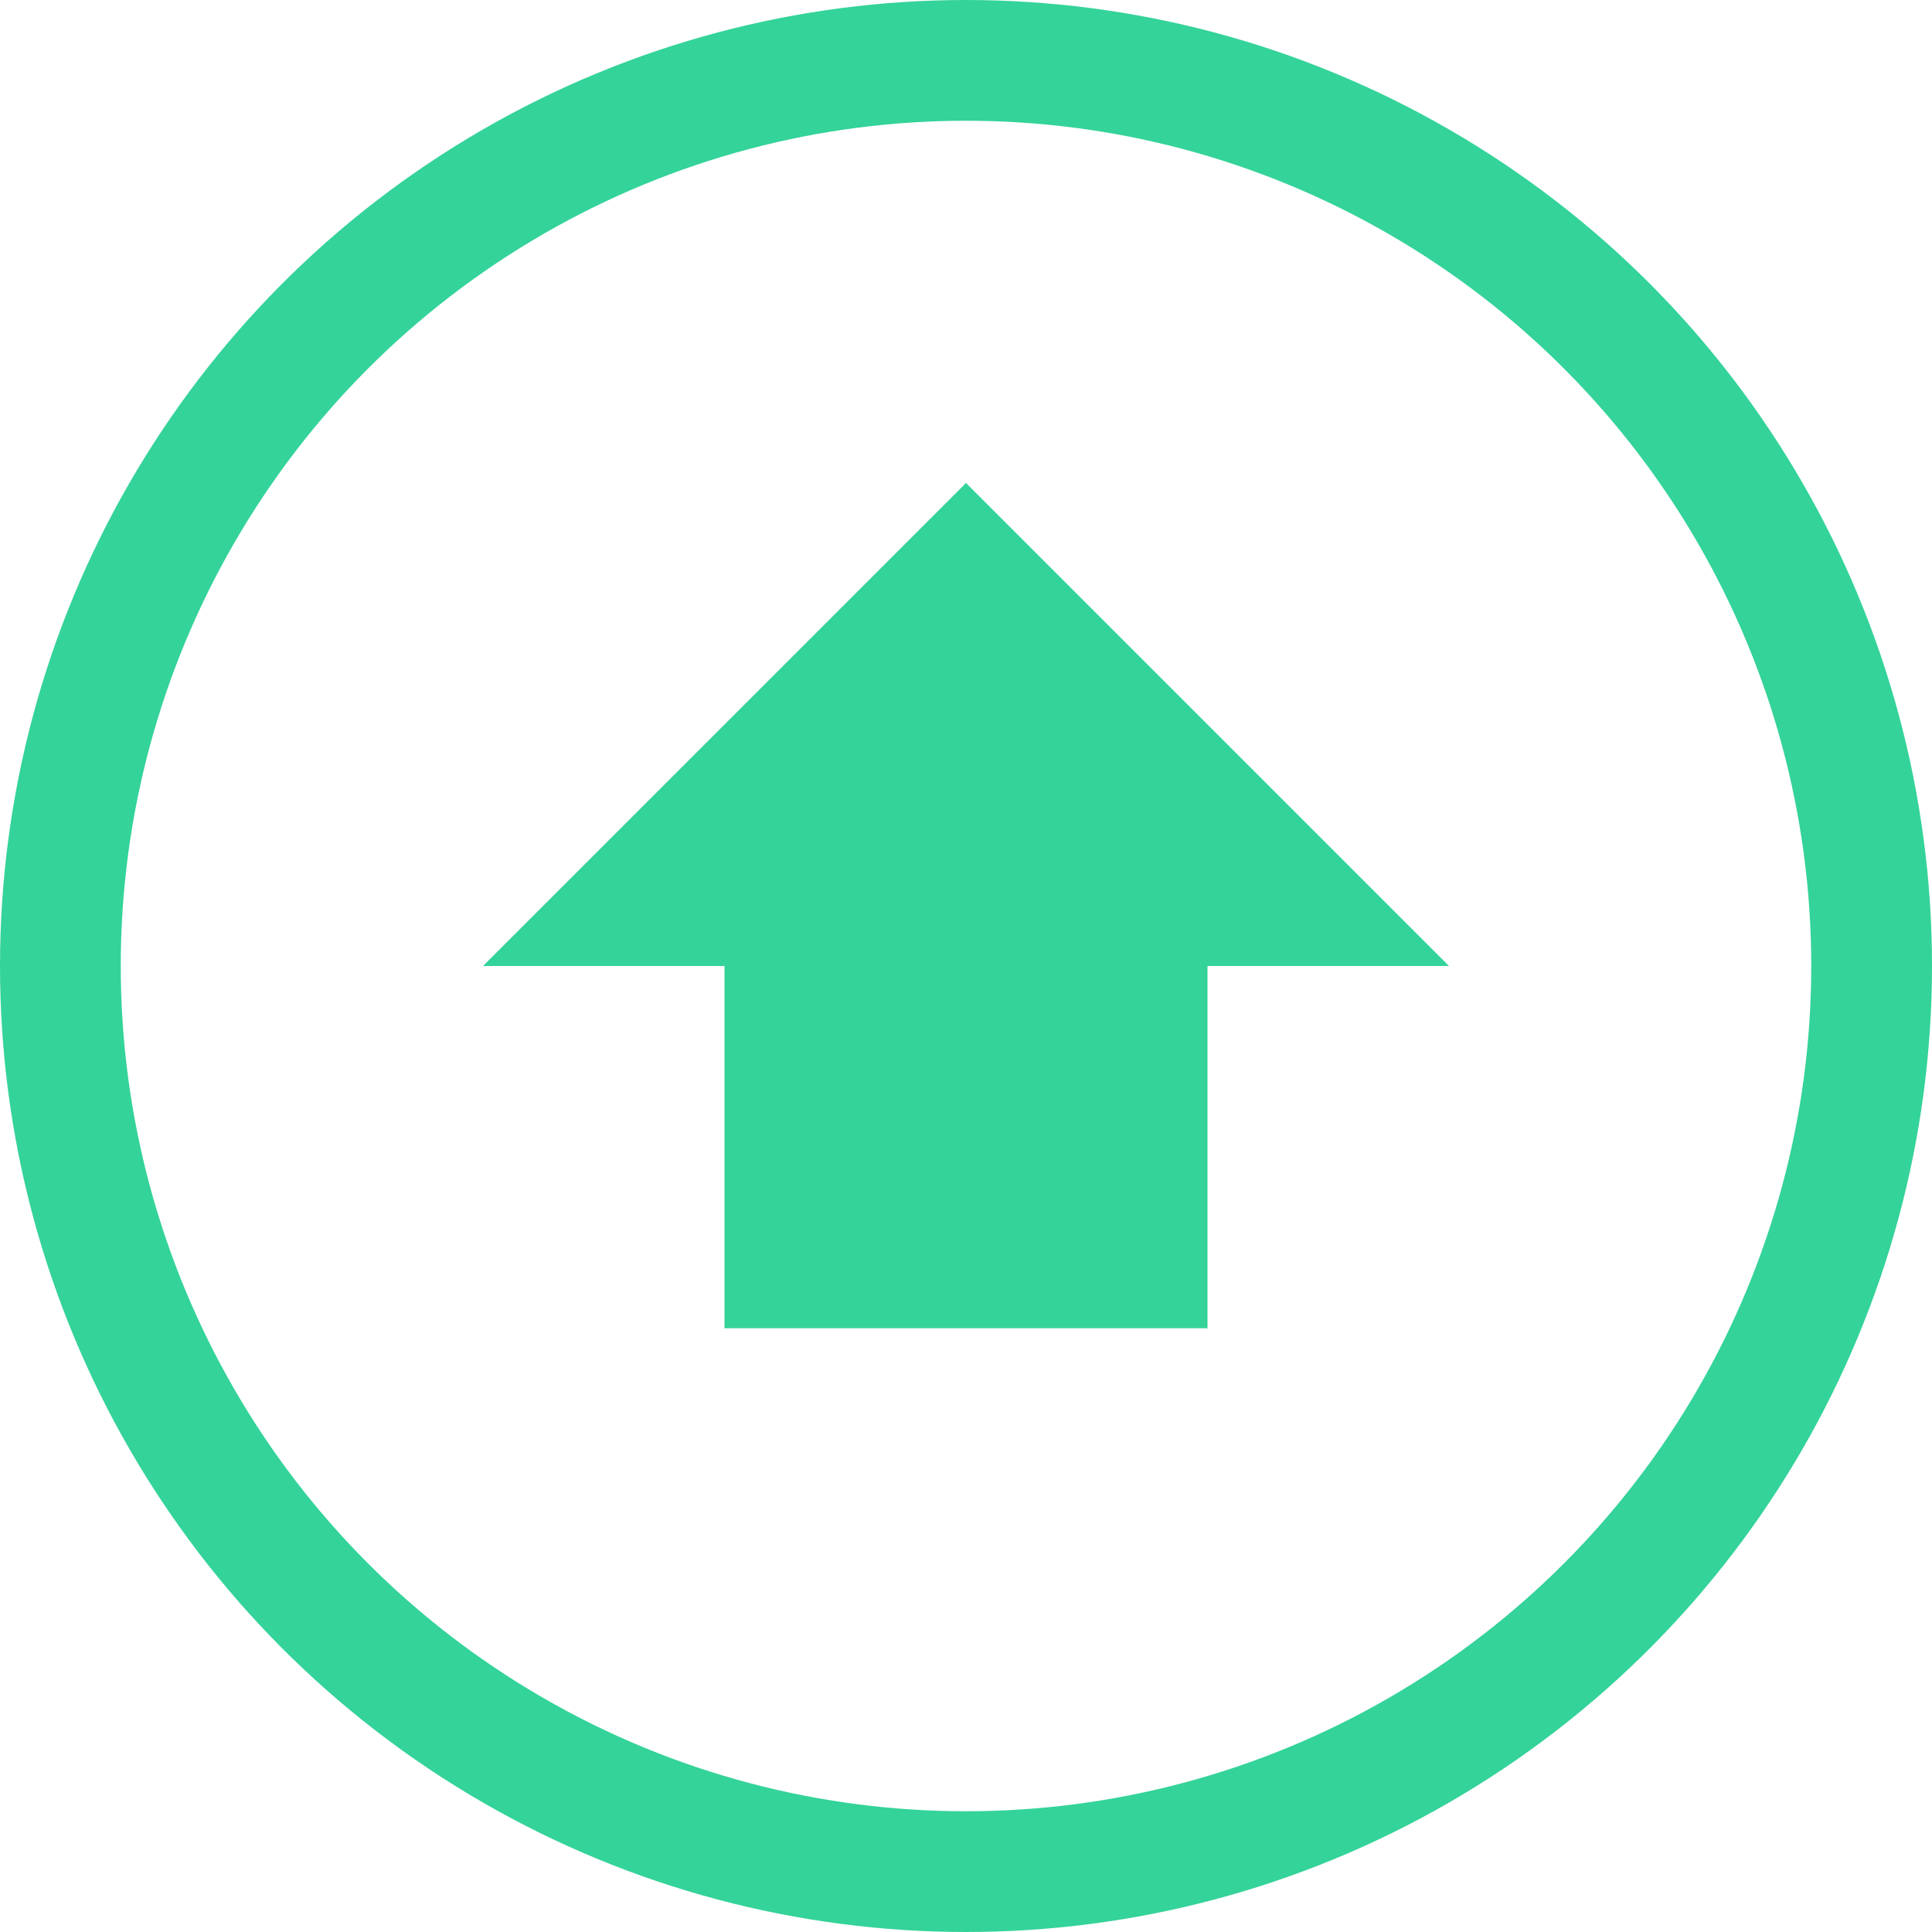 <?xml version="1.0" encoding="UTF-8"?>
<svg width="32" height="32" viewBox="0 0 32 32" fill="none" xmlns="http://www.w3.org/2000/svg">
  <circle cx="16" cy="16" r="15" stroke="#34D399" stroke-width="2"/>
  <path d="M8 16 L16 8 L24 16 L20 16 L20 22 L12 22 L12 16 L8 16Z" fill="#34D399"/>
  <path d="M13 12 L19 12 L16 8 L13 12Z" fill="#34D399"/>
</svg>
